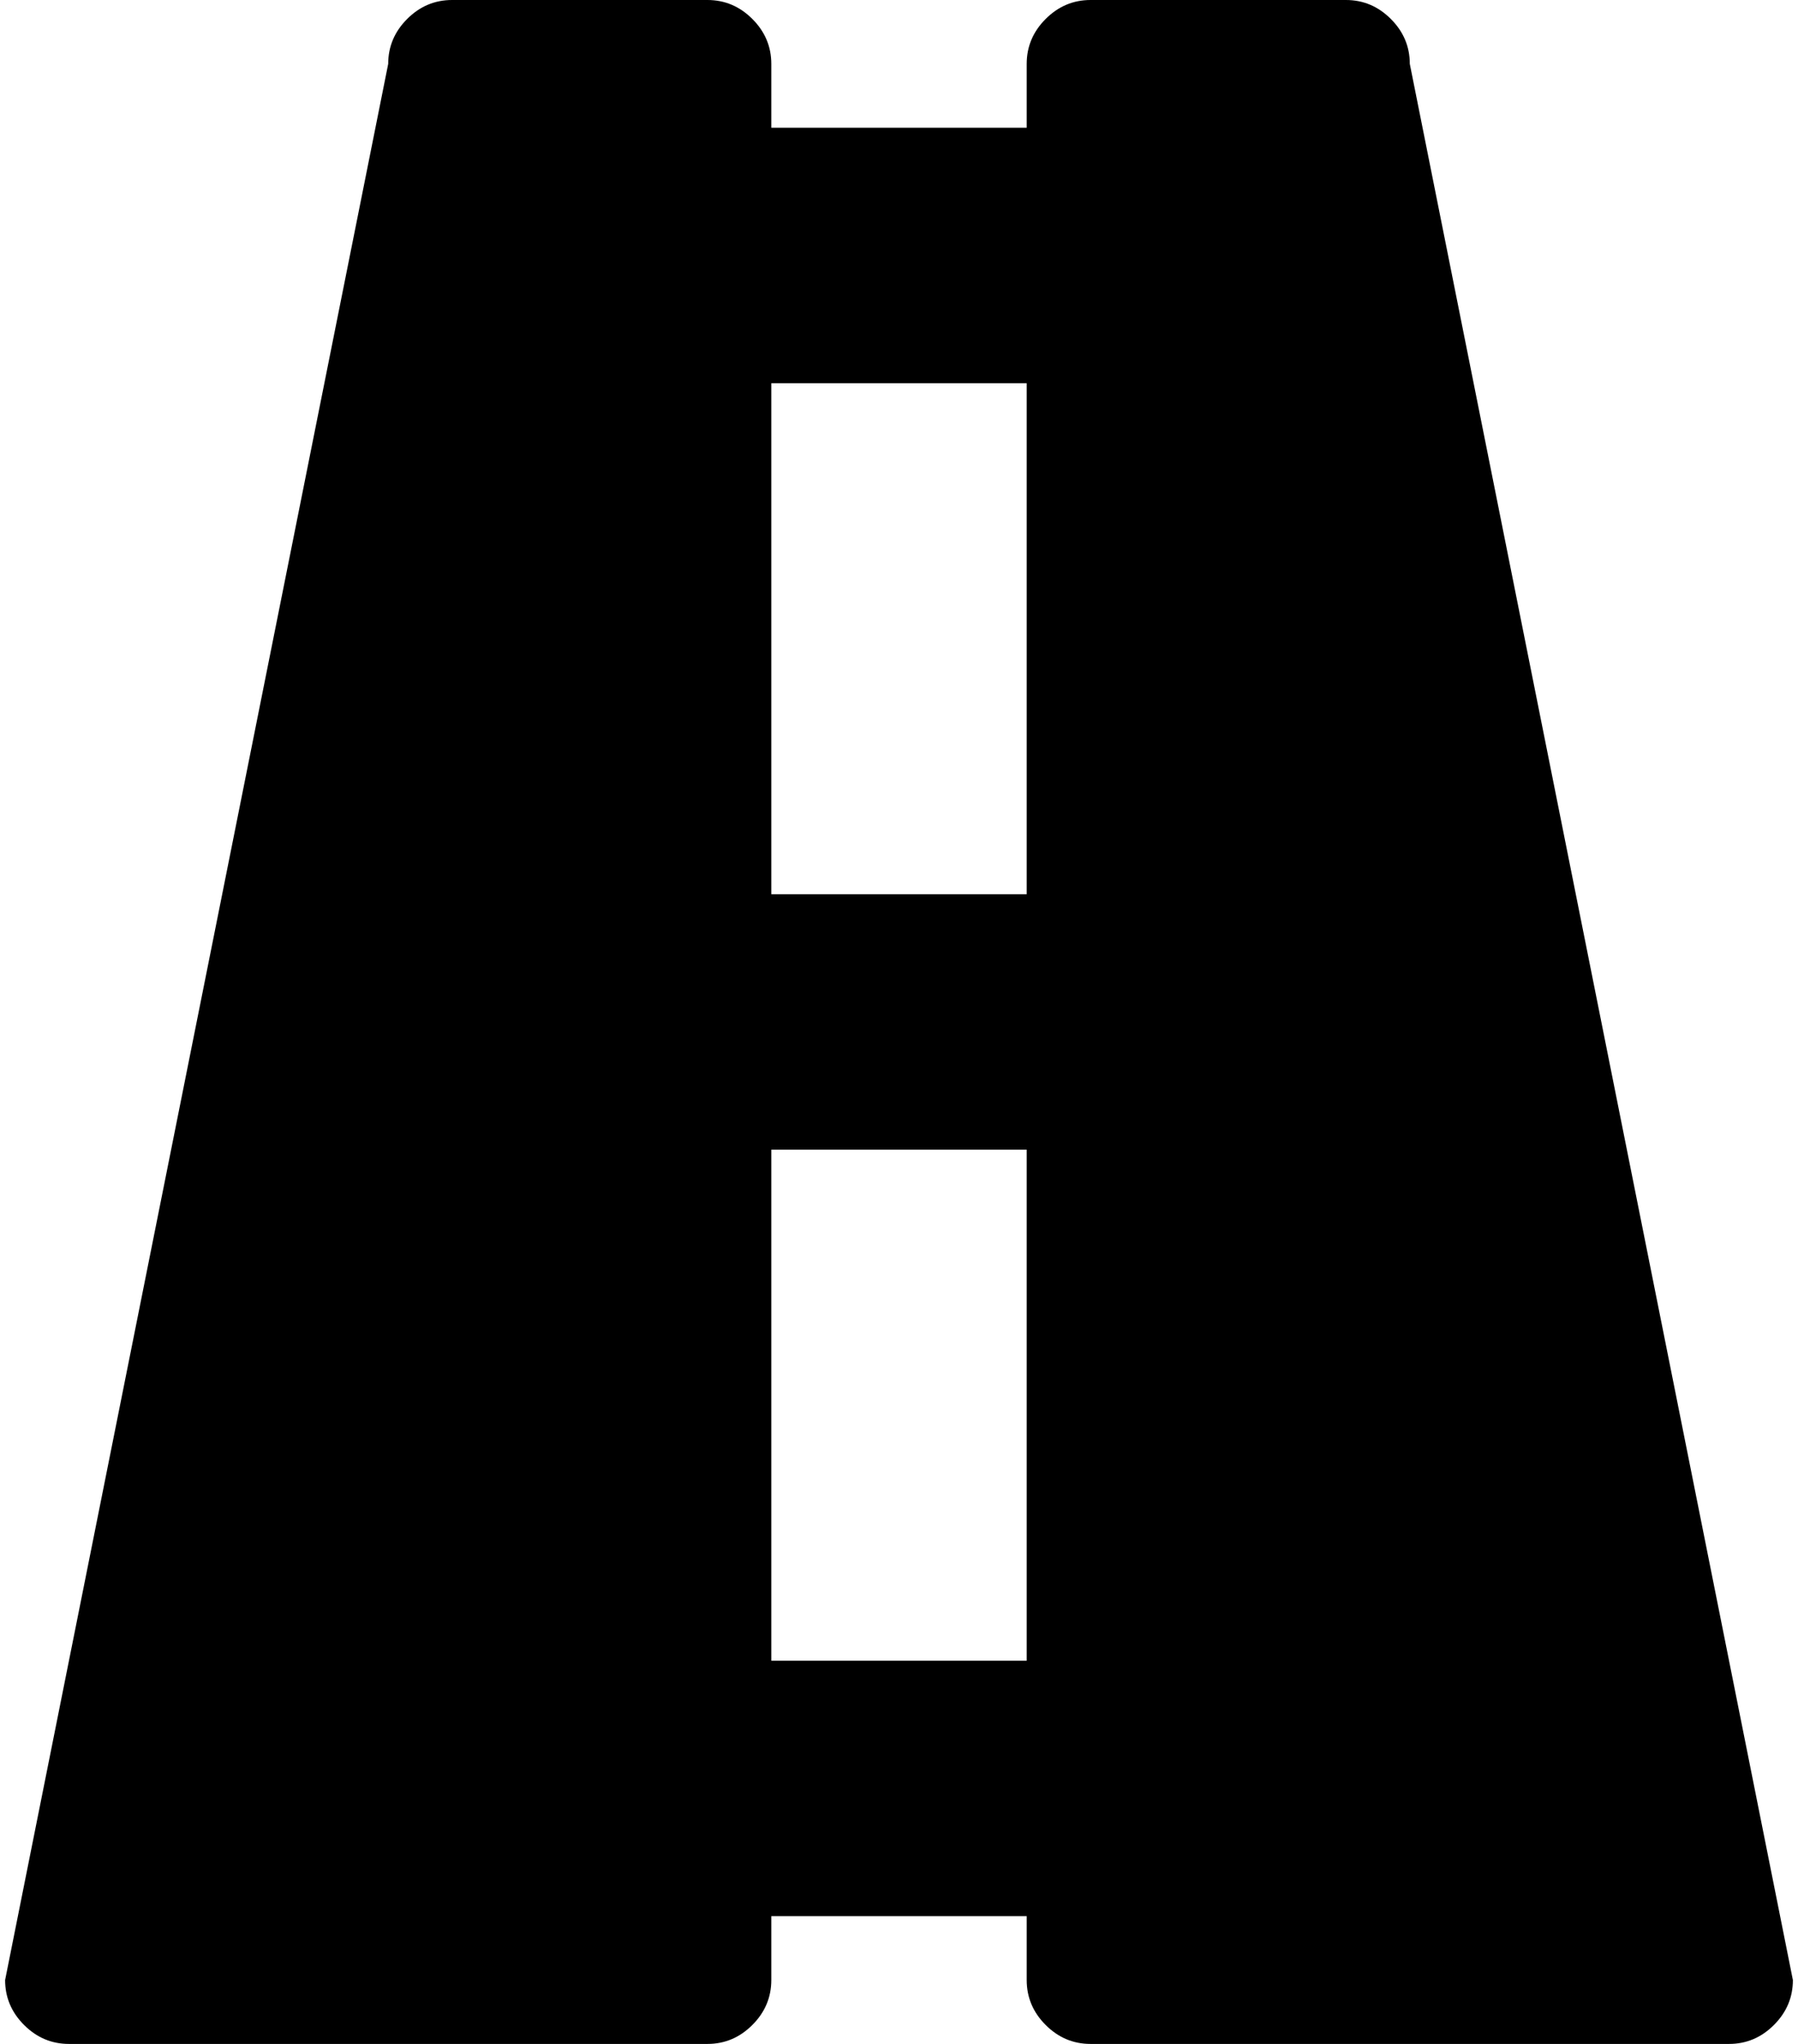 <svg xmlns="http://www.w3.org/2000/svg" width="0.88em" height="1em" viewBox="0 0 896 1024"><path fill="currentColor" d="M864 1024H544q-13 0-22.5-9.5T512 992v-32H384v32q0 13-9.5 22.5T352 1024H32q-13 0-22.5-9.5T0 992L192 32q0-13 9.5-22.5T224 0h128q13 0 22.5 9.5T384 32v32h128V32q0-13 9.5-22.5T544 0h128q13 0 22.5 9.5T704 32l192 960q0 13-9.5 22.5T864 1024M512 192H384v256h128zM384 576v256h128V576z"/></svg>